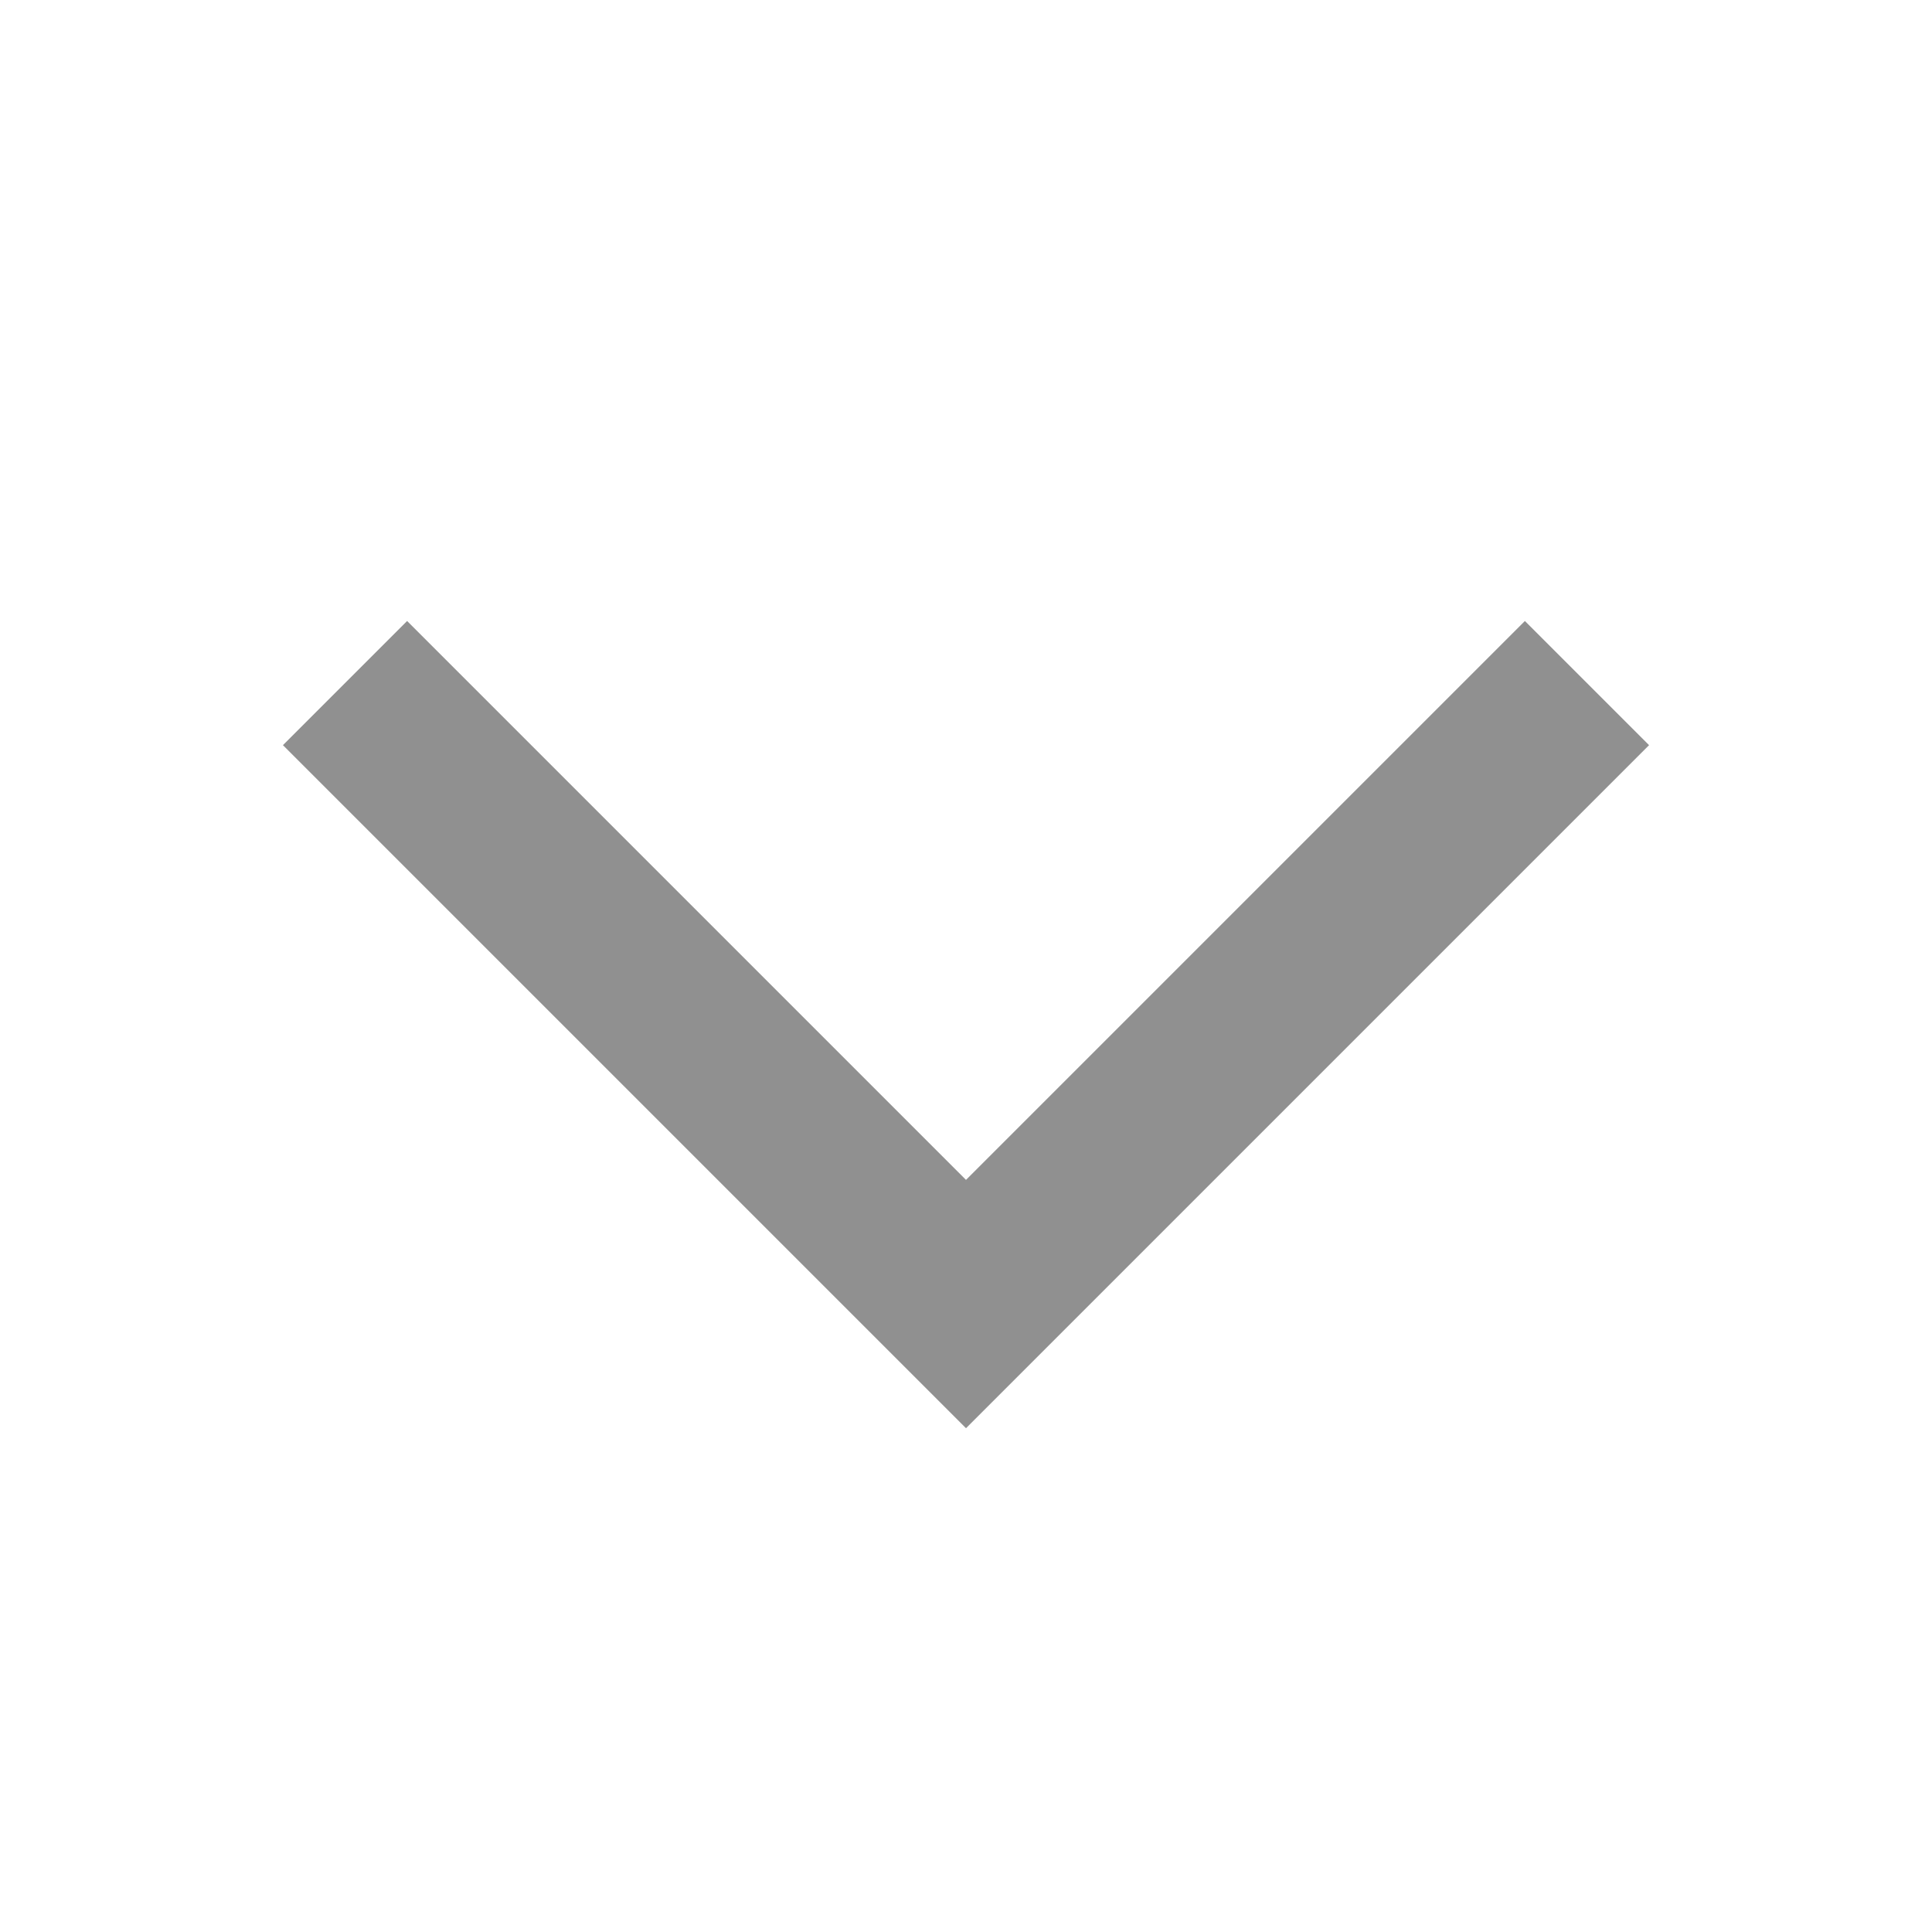 <?xml version="1.0" encoding="UTF-8"?>
<svg width="18px" height="18px" viewBox="0 0 18 18" version="1.1" xmlns="http://www.w3.org/2000/svg" xmlns:xlink="http://www.w3.org/1999/xlink">
    <title>ic_popup_dropdown_down</title>
    <g id="充值/提現/轉賬" stroke="none" stroke-width="1" fill="none" fill-rule="evenodd">
        <g id="8-3-1-轉賬" transform="translate(-700, -682)">
            <g id="Group-4" transform="translate(360, 647)">
                <g id="Group-3">
                    <g id="Group-23">
                        <g id="popup/input/dropdown/default" transform="translate(0, 23)">
                            <g id="ic/popup/dropdown-arrow/down" transform="translate(340, 12)">
                                <g id="ic_popup_dropdown_down">
                                    <rect id="Rectangle" fill="#D8D8D8" opacity="0" x="0" y="0" width="18" height="18"></rect>
                                    <polyline id="Rectangle-8" stroke="#909090" stroke-width="1.636" transform="translate(9, 6.364) rotate(45) translate(-9, -6.364) " points="13.091 2.273 13.091 10.455 4.909 10.455"></polyline>
                                </g>
                            </g>
                        </g>
                    </g>
                </g>
            </g>
        </g>
    </g>
</svg>